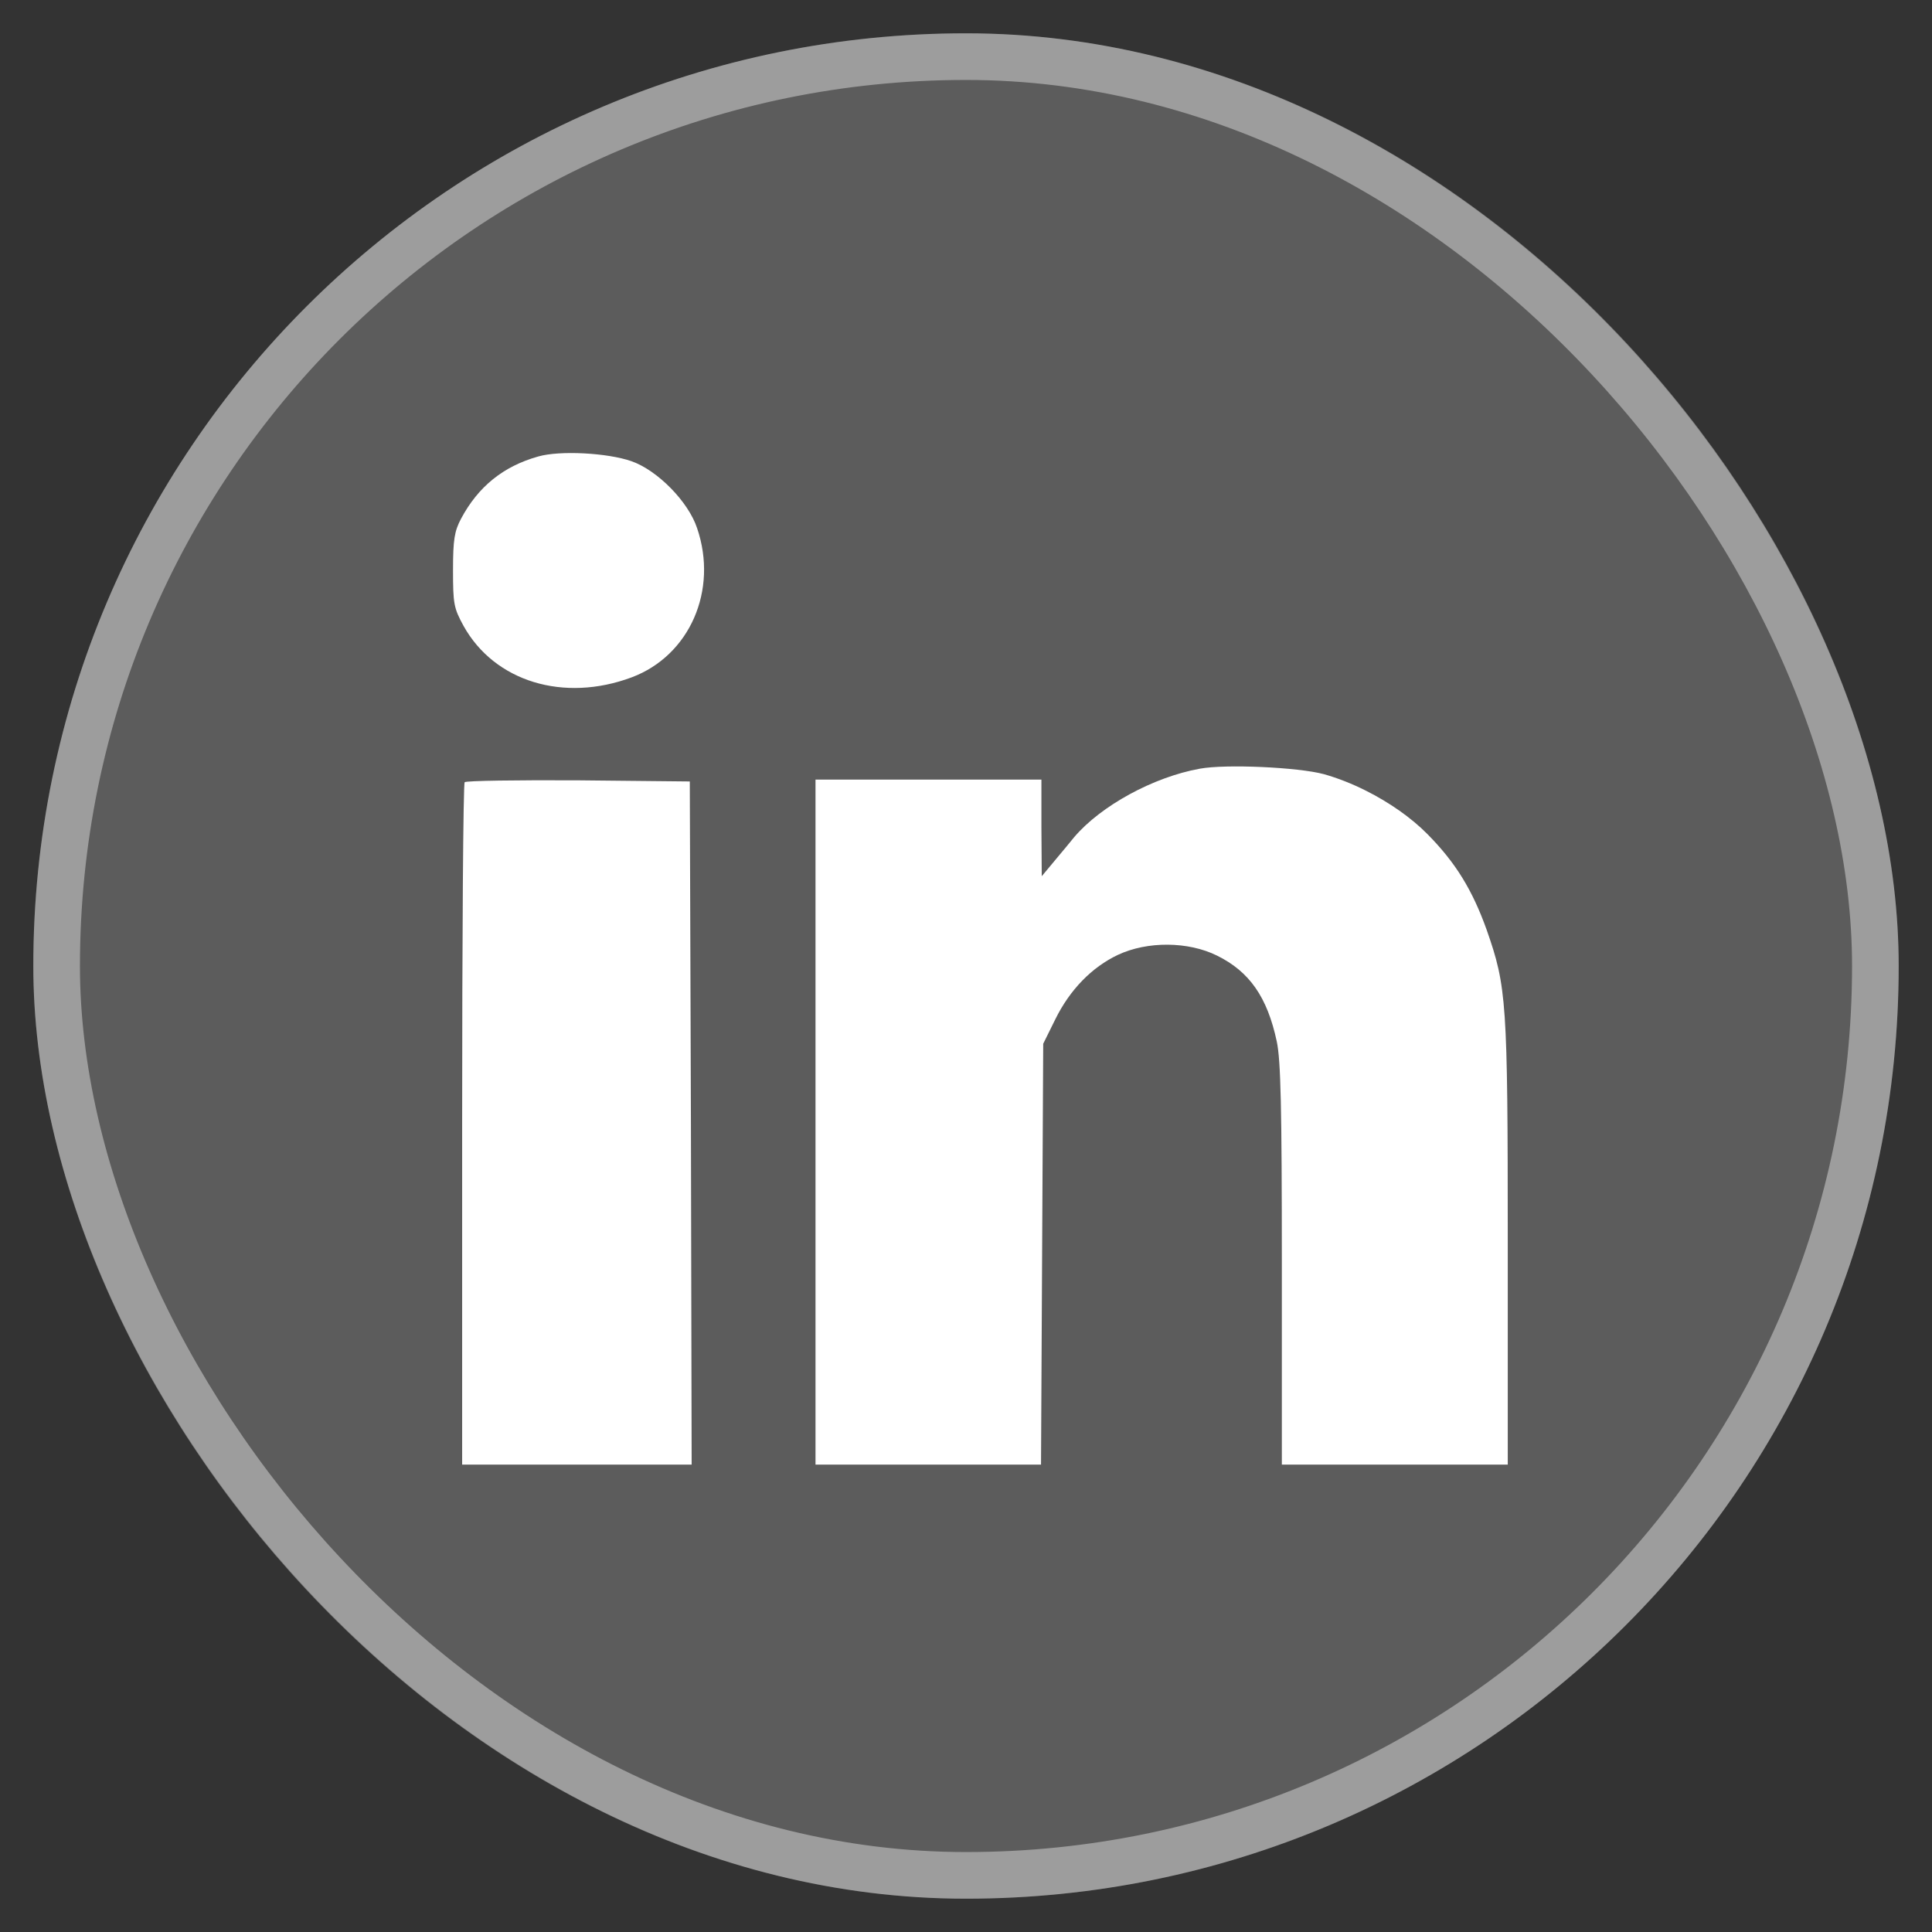 <svg width="29" height="29" viewBox="0 0 29 29" fill="none" xmlns="http://www.w3.org/2000/svg">
<rect x="0" y="0" width="29" height="29" fill="#333333" stroke="none"/>
<rect x="0.5" y="0.5" width="28" height="28" rx="14" fill="white" fill-opacity="0.2"/>
<rect x="0.85" y="0.85" width="27.3" height="27.3" rx="13.65" stroke="white" stroke-opacity="0.4" stroke-width="0.7"/>
<path d="M10.464 7.929C10.333 7.53 9.868 7.059 9.479 6.923C9.119 6.797 8.402 6.759 8.079 6.852C7.554 6.999 7.177 7.305 6.92 7.787C6.822 7.973 6.8 8.098 6.8 8.558C6.8 9.061 6.811 9.127 6.958 9.395C7.423 10.231 8.462 10.549 9.485 10.166C10.354 9.838 10.781 8.859 10.464 7.929Z" fill="white"/>
<path d="M20.502 11.868C20.293 11.763 20.077 11.678 19.87 11.62C19.482 11.516 18.399 11.467 18.011 11.538C17.311 11.664 16.523 12.096 16.124 12.566C16.051 12.657 15.96 12.765 15.884 12.856L15.774 12.988L15.637 13.152L15.632 12.424V11.702H12.241V21.984H15.626L15.659 15.667L15.84 15.301C16.058 14.858 16.387 14.519 16.78 14.333C17.223 14.125 17.836 14.13 18.268 14.344C18.755 14.584 19.023 14.967 19.165 15.634C19.225 15.919 19.241 16.624 19.241 18.987V21.984H22.632V18.653C22.632 15.022 22.615 14.814 22.315 13.956C22.101 13.359 21.85 12.949 21.429 12.523C21.183 12.273 20.851 12.043 20.502 11.868Z" fill="white"/>
<path d="M10.382 21.984L10.371 16.854L10.354 11.73L8.681 11.713C7.762 11.708 6.997 11.719 6.975 11.741C6.953 11.757 6.937 14.07 6.937 16.881V21.984H10.382Z" fill="white"/>
</svg>
